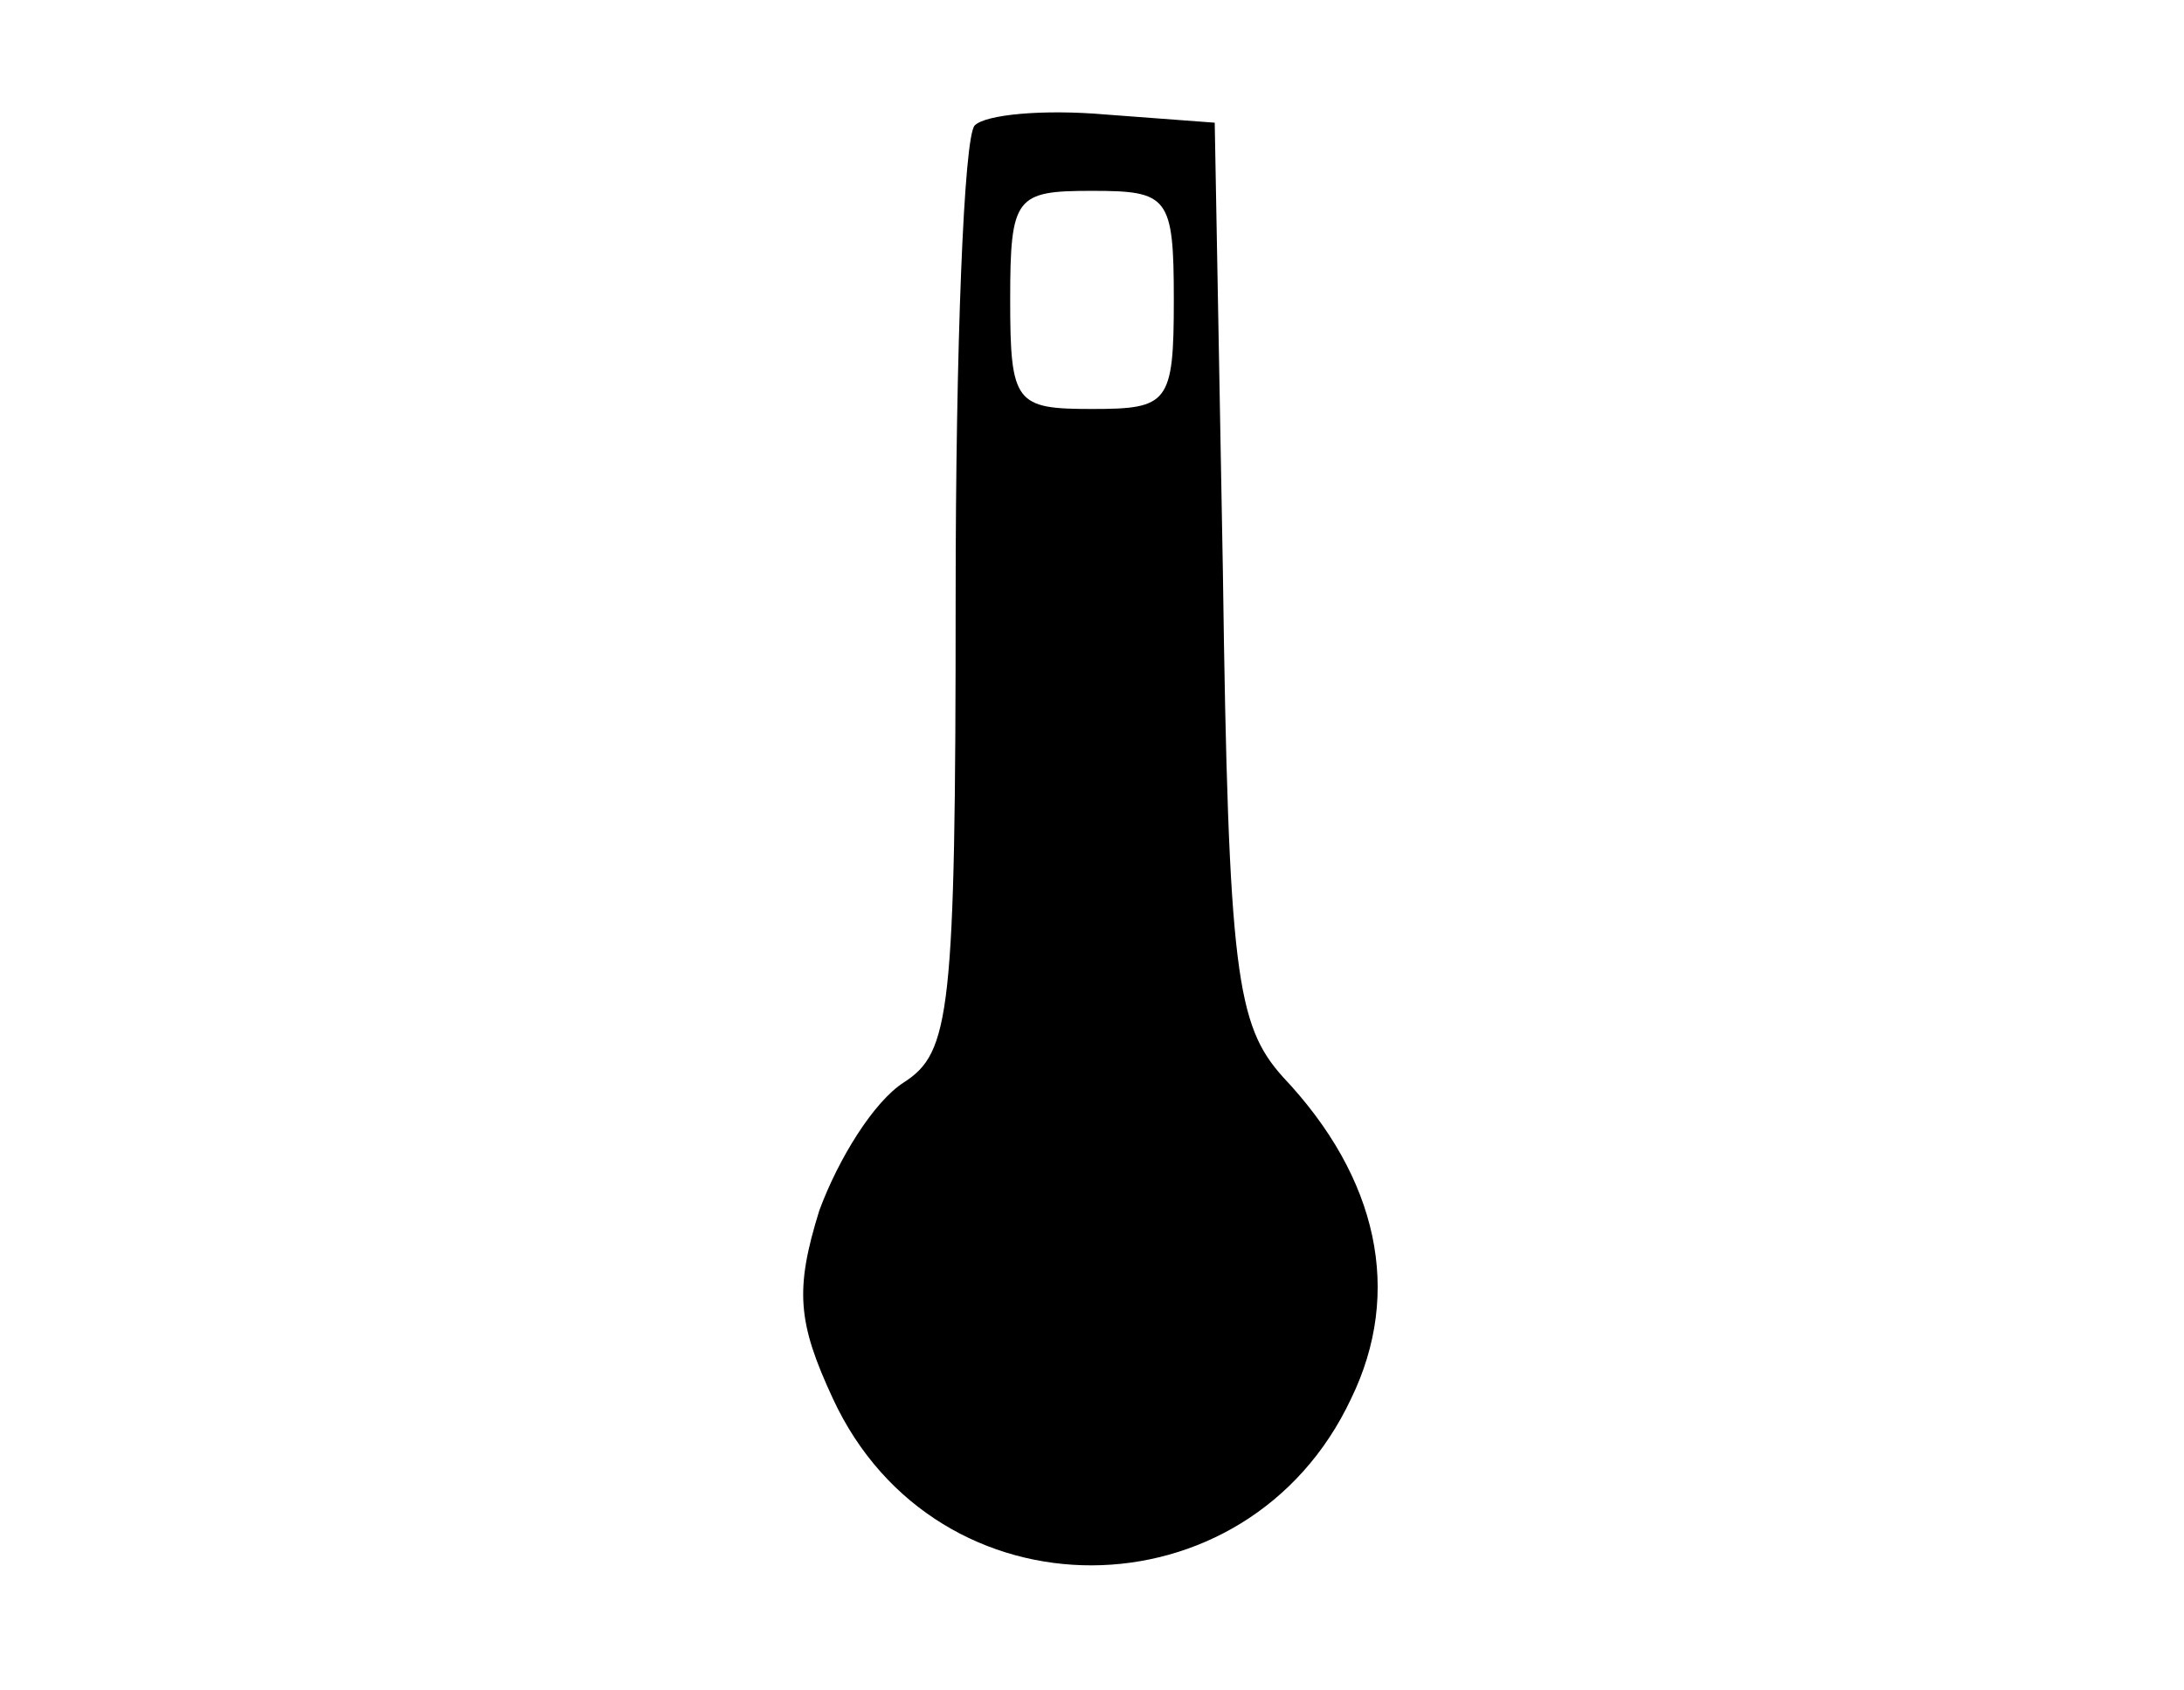 <svg xmlns="http://www.w3.org/2000/svg"
     width="62"
     height="48"
     viewBox="0 0 22 62">
    <g transform="translate(0,58) scale(0.1,-0.1)">
        <path d="M67 534 c-4 -4 -7 -82 -7 -173 0 -153 -2 -167 -19 -178 -11 -7 -24
-28 -31 -47 -9 -29 -8 -41 5 -69 38 -82 152 -81 190 0 19 39 10 81 -25 118
-17 19 -20 38 -22 185 l-3 165 -40 3 c-23 2 -44 0 -48 -4z m73 -64 c0 -38 -2
-40 -30 -40 -28 0 -30 2 -30 40 0 38 2 40 30 40 28 0 30 -2 30 -40z"/>
    </g>
</svg>
